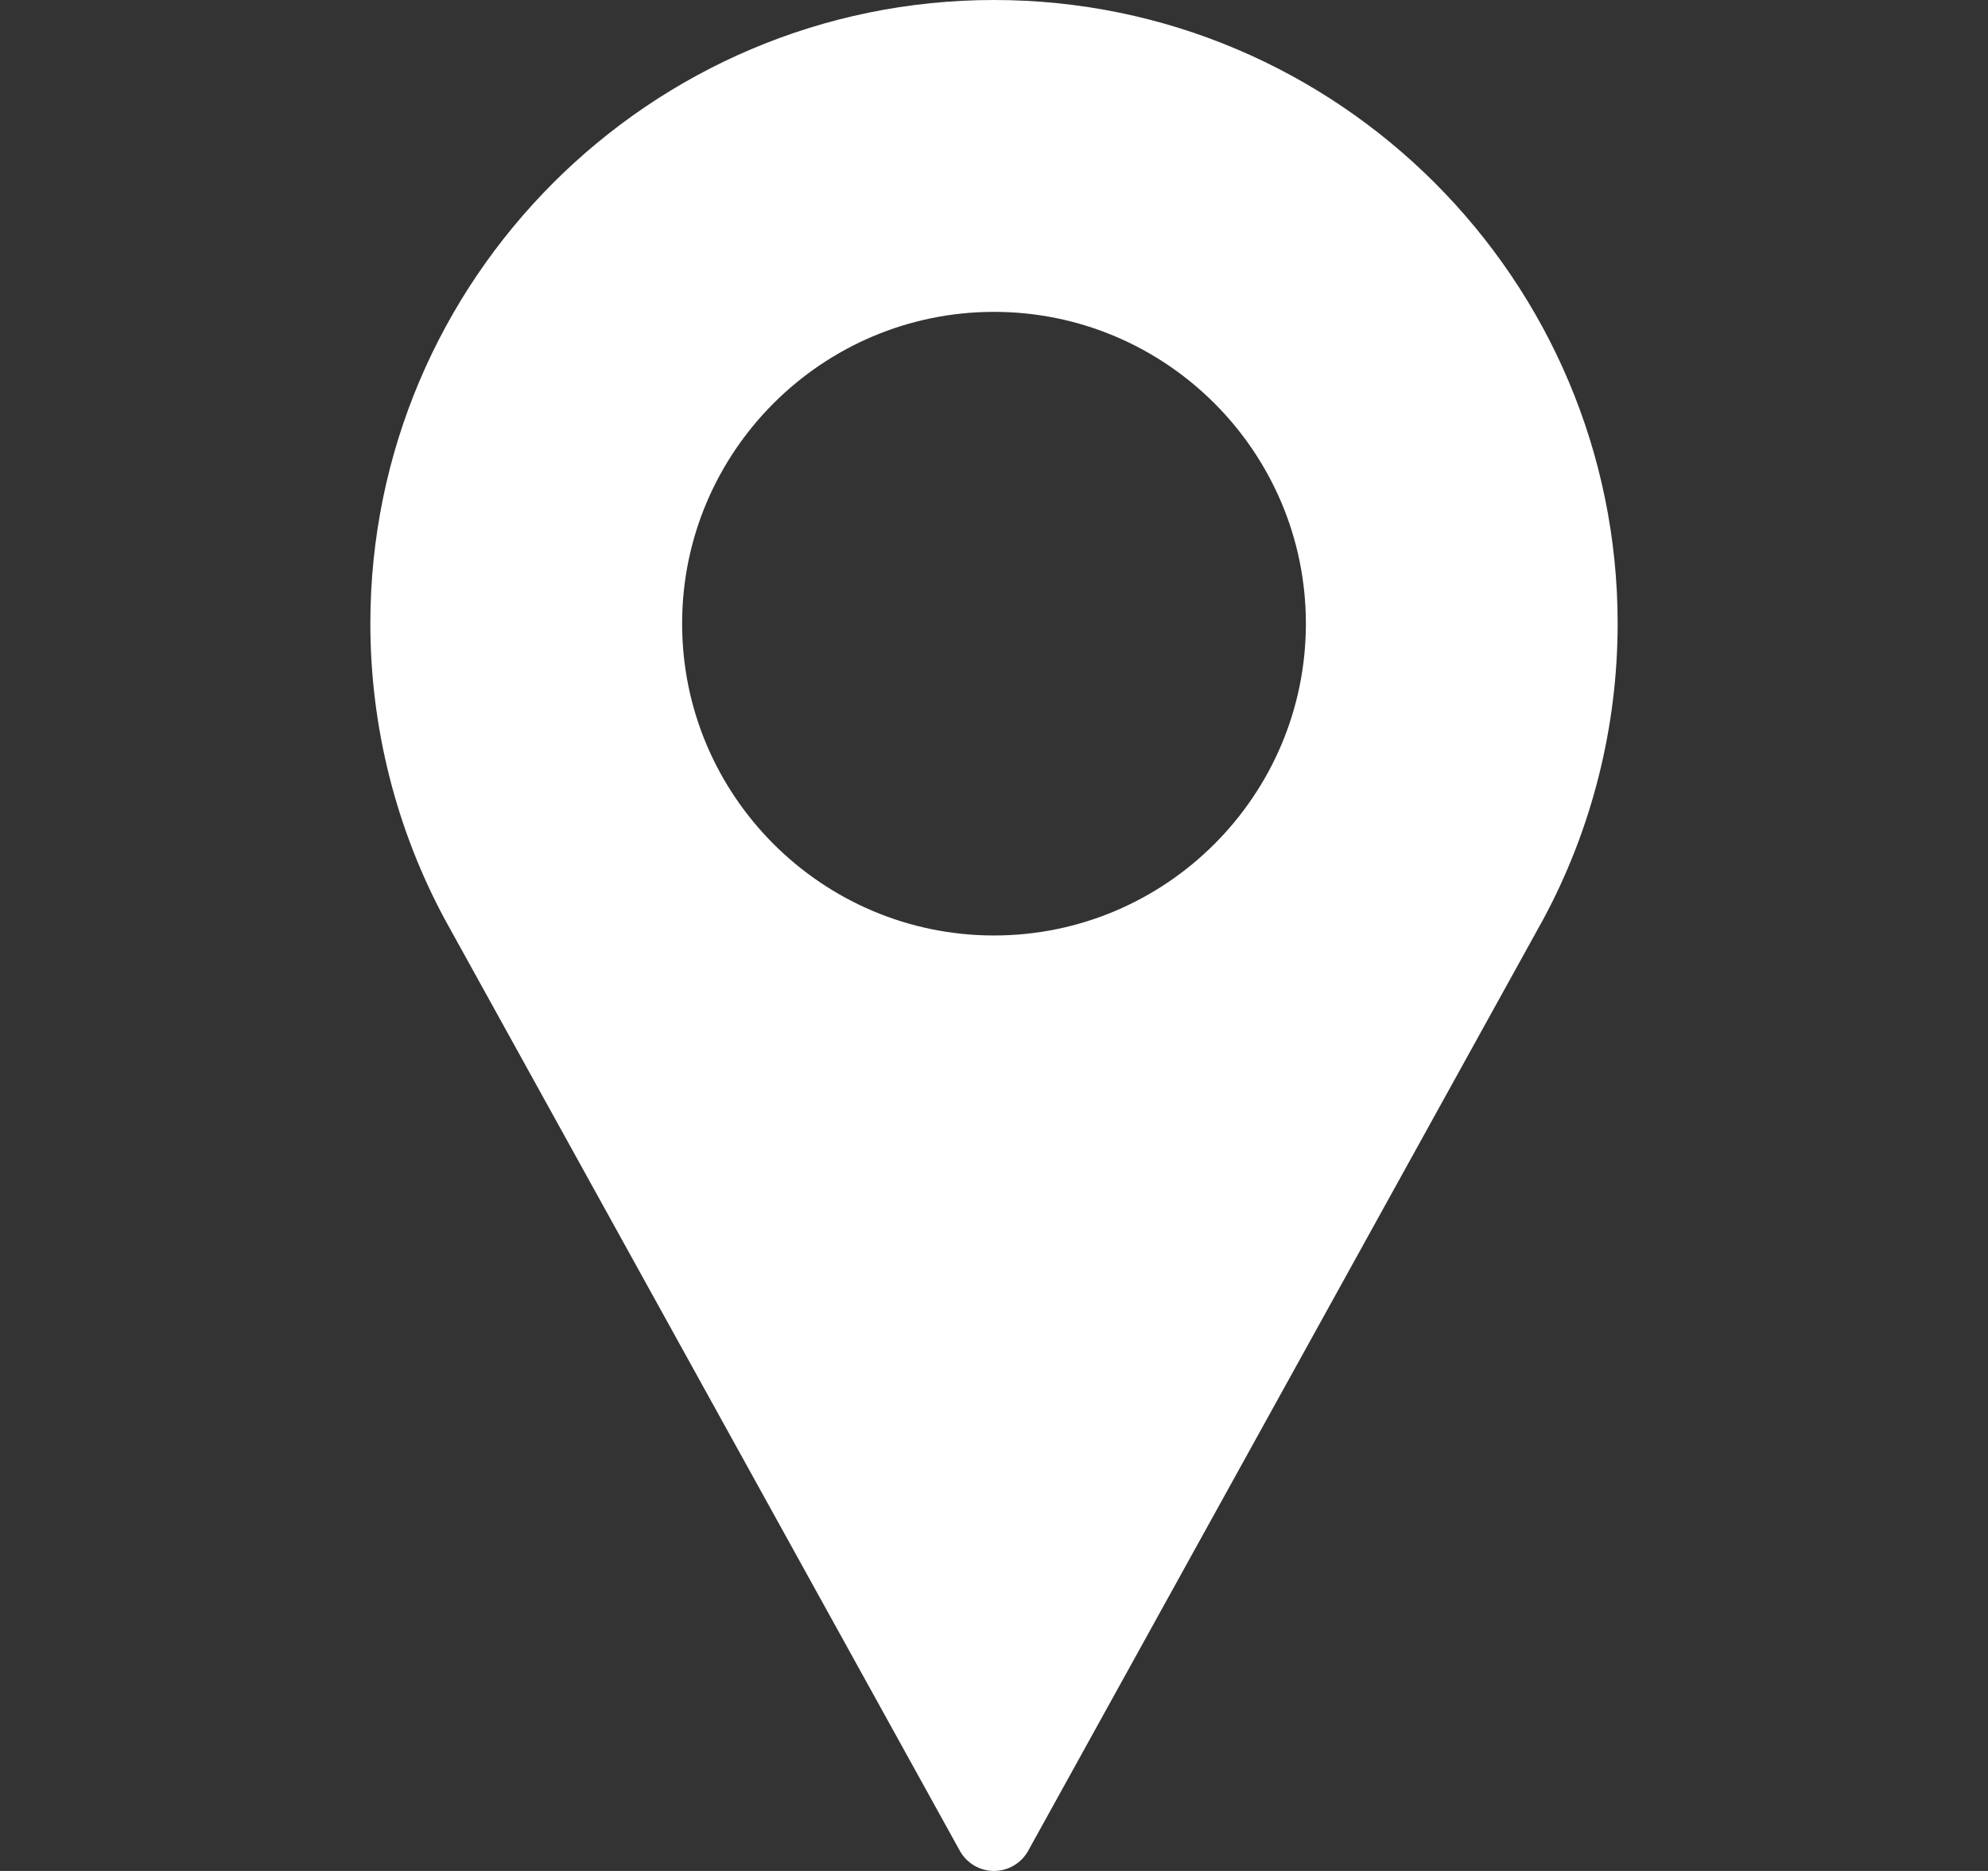 <svg width="17" height="16" viewBox="0 0 17 16" fill="none" xmlns="http://www.w3.org/2000/svg">
<rect x="0" y="0" width="17" height="16" fill="#333333" stroke="none"/>
<path d="M8.5 0C5.559 0 3.167 2.393 3.167 5.333C3.167 6.216 3.387 7.091 3.807 7.868L8.208 15.828C8.267 15.934 8.379 16 8.5 16C8.621 16 8.733 15.934 8.792 15.828L13.195 7.865C13.613 7.091 13.833 6.216 13.833 5.333C13.833 2.393 11.441 0 8.5 0ZM8.5 8C7.03 8 5.833 6.804 5.833 5.333C5.833 3.863 7.03 2.667 8.5 2.667C9.97 2.667 11.167 3.863 11.167 5.333C11.167 6.804 9.97 8 8.5 8Z" fill="white"/>
</svg>
